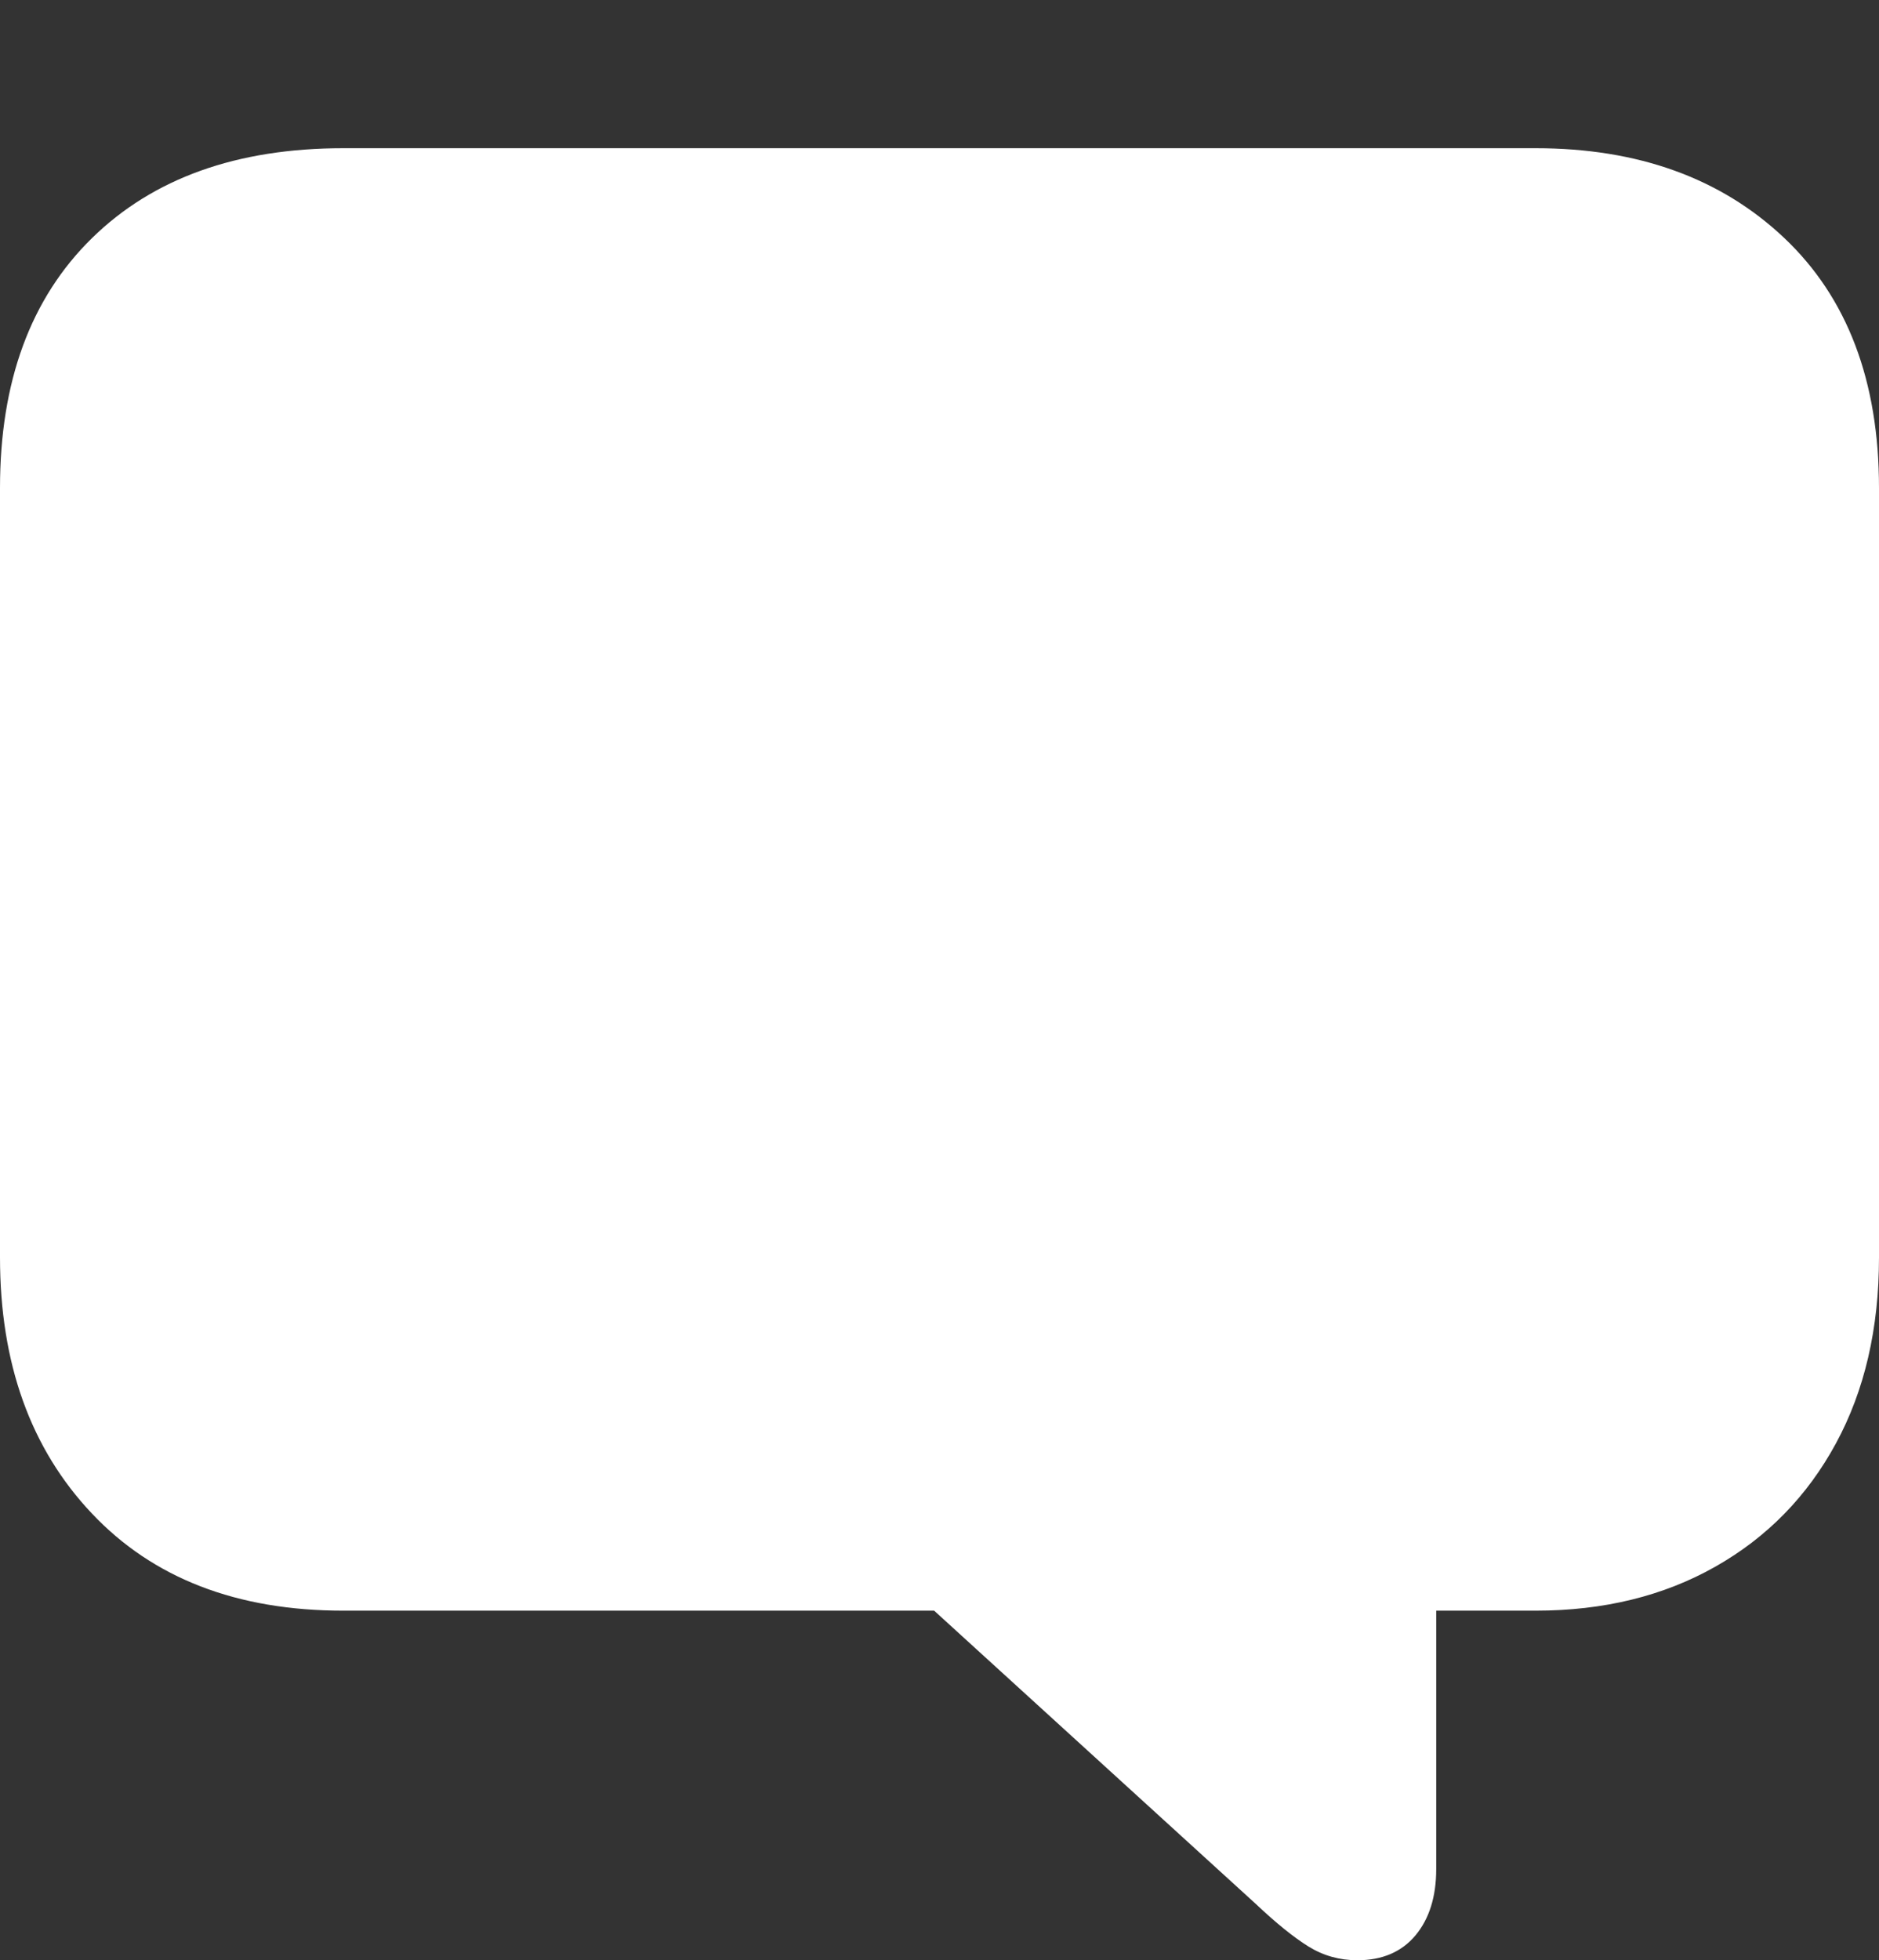<?xml version="1.0" encoding="UTF-8"?>
<!--Generator: Apple Native CoreSVG 175.5-->
<!DOCTYPE svg
PUBLIC "-//W3C//DTD SVG 1.1//EN"
       "http://www.w3.org/Graphics/SVG/1.1/DTD/svg11.dtd">
<svg version="1.1" xmlns="http://www.w3.org/2000/svg" xmlns:xlink="http://www.w3.org/1999/xlink" width="20.684" height="21.572">
 <rect width="100%" height="100%" fill="#333333" stroke="none"/>
 <g>
  <rect height="21.572" opacity="0" width="20.684" x="0" y="0"/>
  <path d="M14.941 21.572Q15.352 21.572 15.581 21.299Q15.81 21.025 15.81 20.566L15.81 17.725L16.904 17.725Q18.027 17.725 18.882 17.241Q19.736 16.758 20.21 15.884Q20.684 15.01 20.684 13.838L20.684 5.371Q20.684 3.604 19.639 2.617Q18.594 1.631 16.904 1.631L3.779 1.631Q2.021 1.631 1.011 2.622Q0 3.613 0 5.371L0 13.838Q0 15.586 1.011 16.655Q2.021 17.725 3.779 17.725L10.283 17.725L13.818 20.947Q14.16 21.27 14.404 21.421Q14.648 21.572 14.941 21.572Z" fill="#ffffff"/>
 </g>
</svg>
